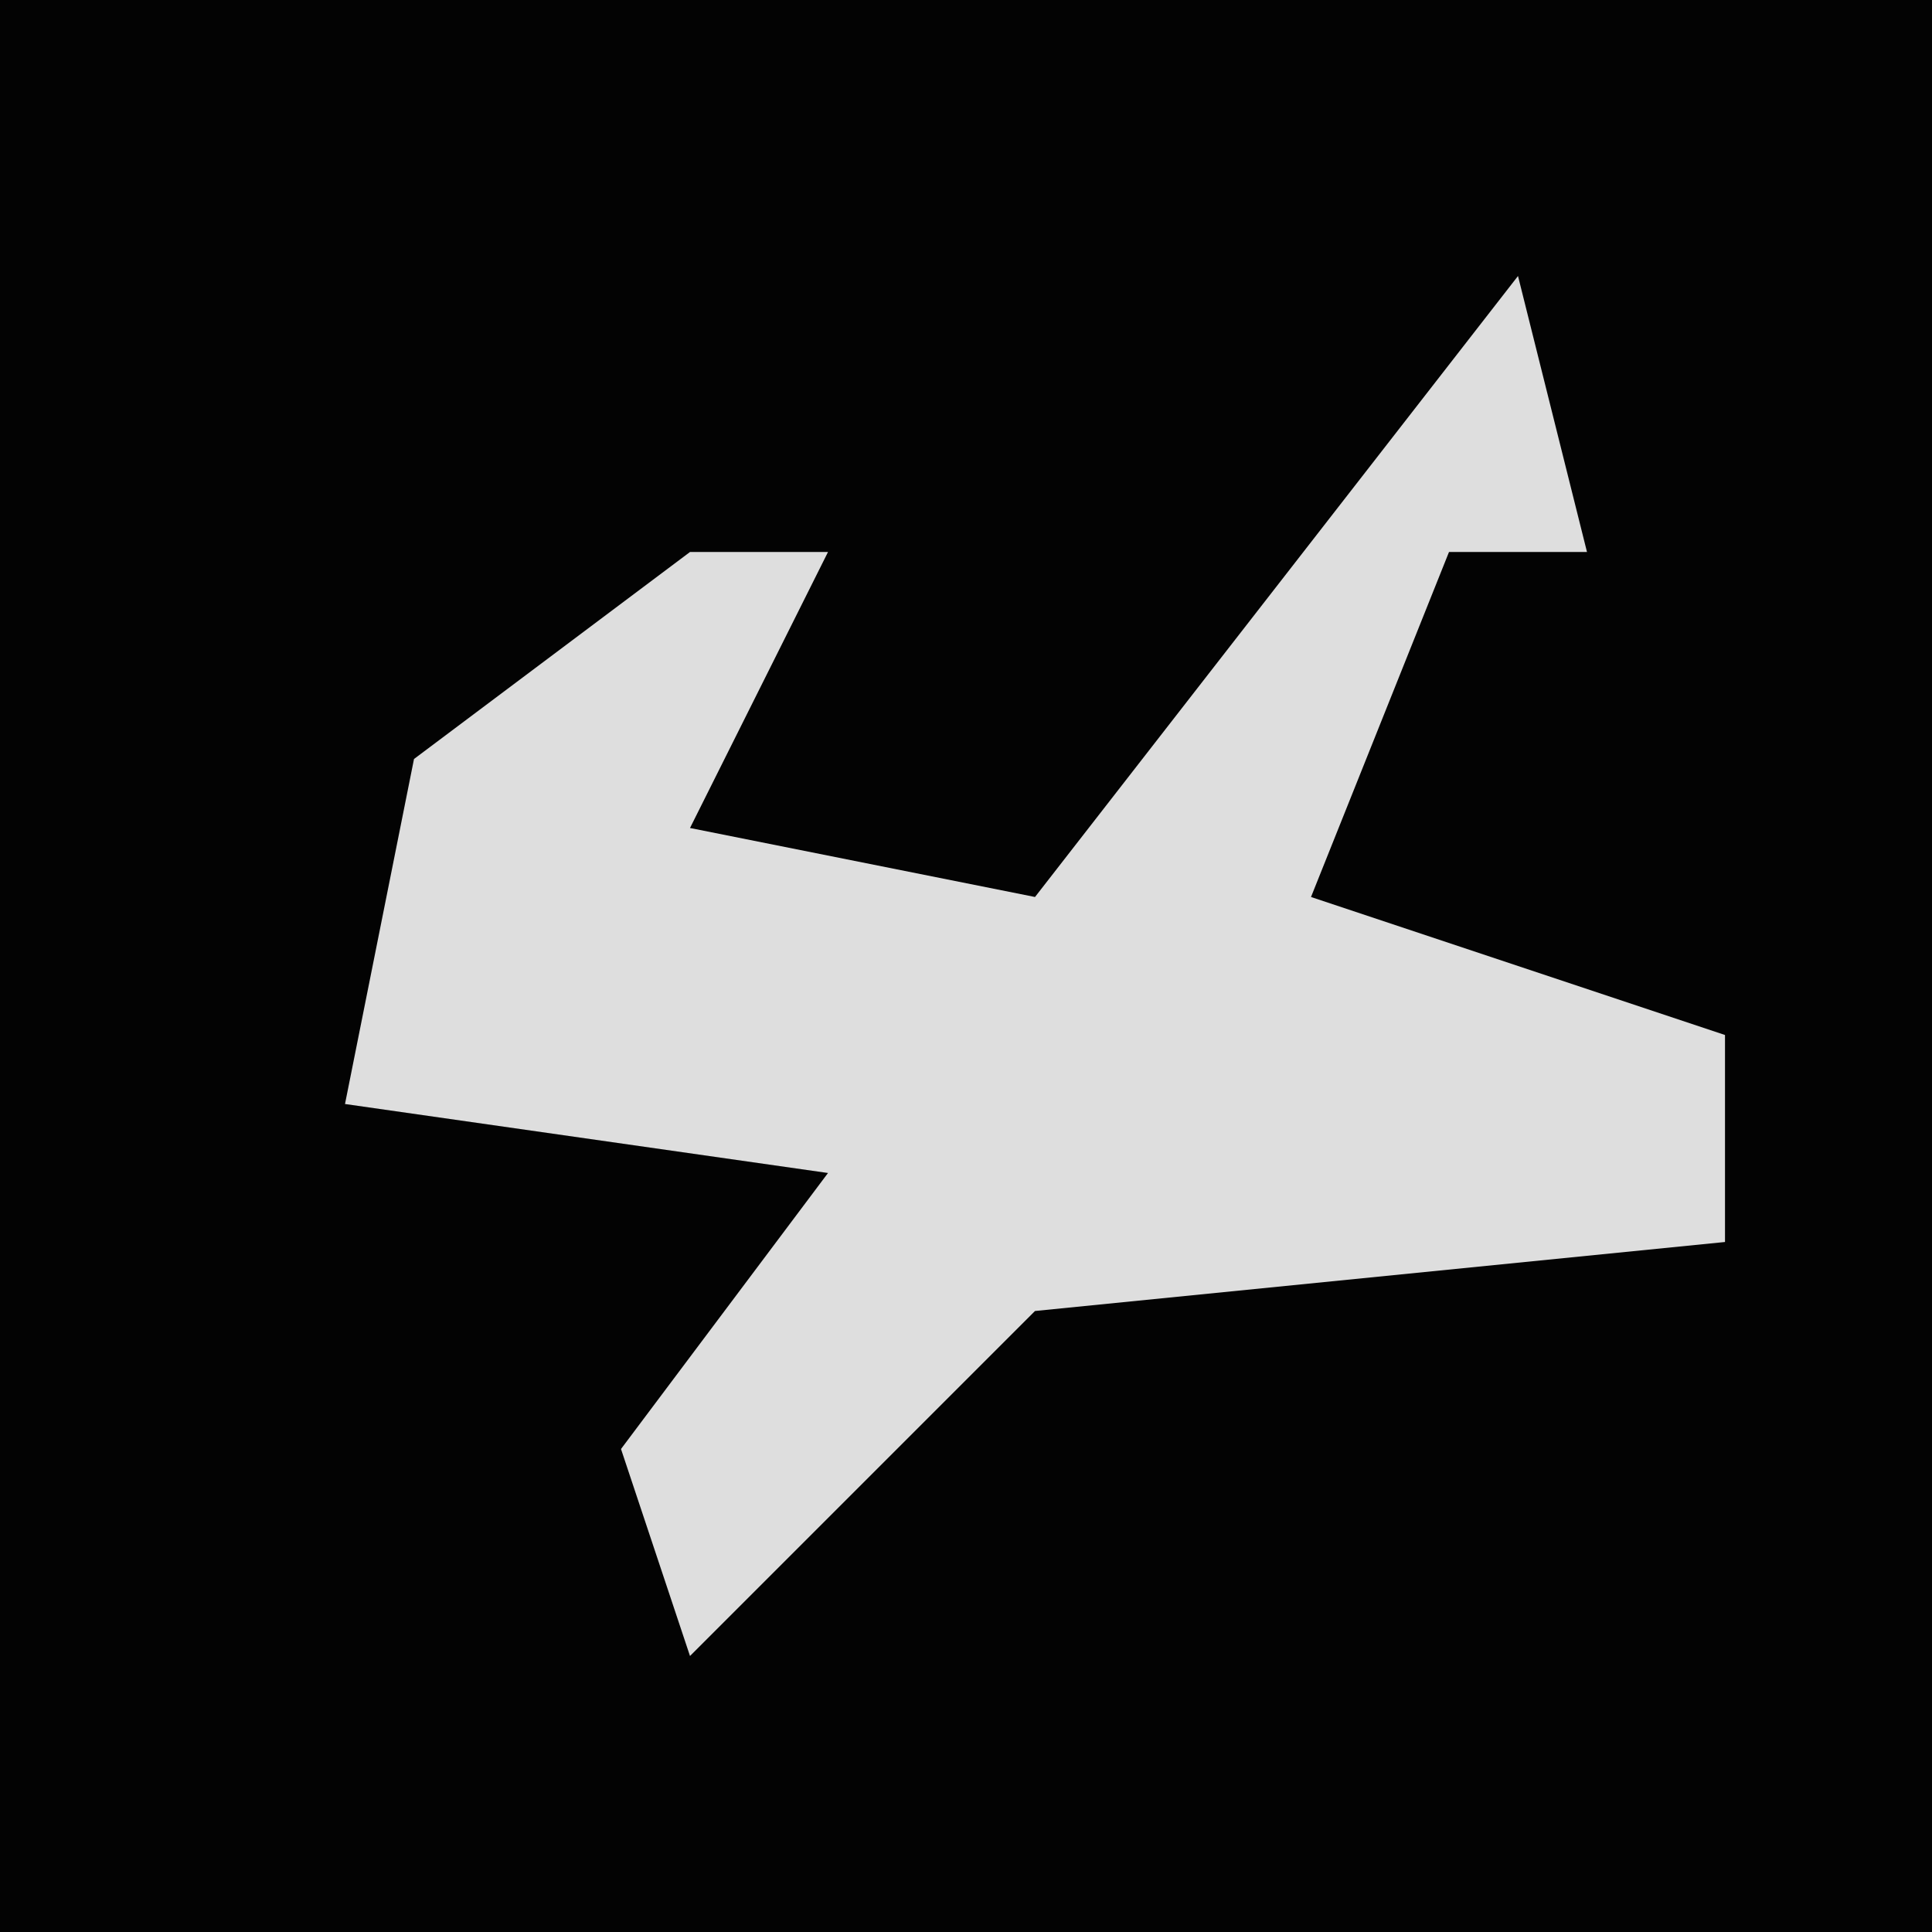 <?xml version="1.0" encoding="UTF-8"?>
<svg version="1.1" xmlns="http://www.w3.org/2000/svg" width="28" height="28">
<path d="M0,0 L28,0 L28,28 L0,28 Z " fill="#030303" transform="translate(0,0)"/>
<path d="M0,0 L1,4 L-1,4 L-3,9 L3,11 L3,14 L-7,15 L-12,20 L-13,17 L-10,13 L-17,12 L-16,7 L-12,4 L-10,4 L-12,8 L-7,9 Z " fill="#DEDEDE" transform="translate(22,4)"/>
</svg>
